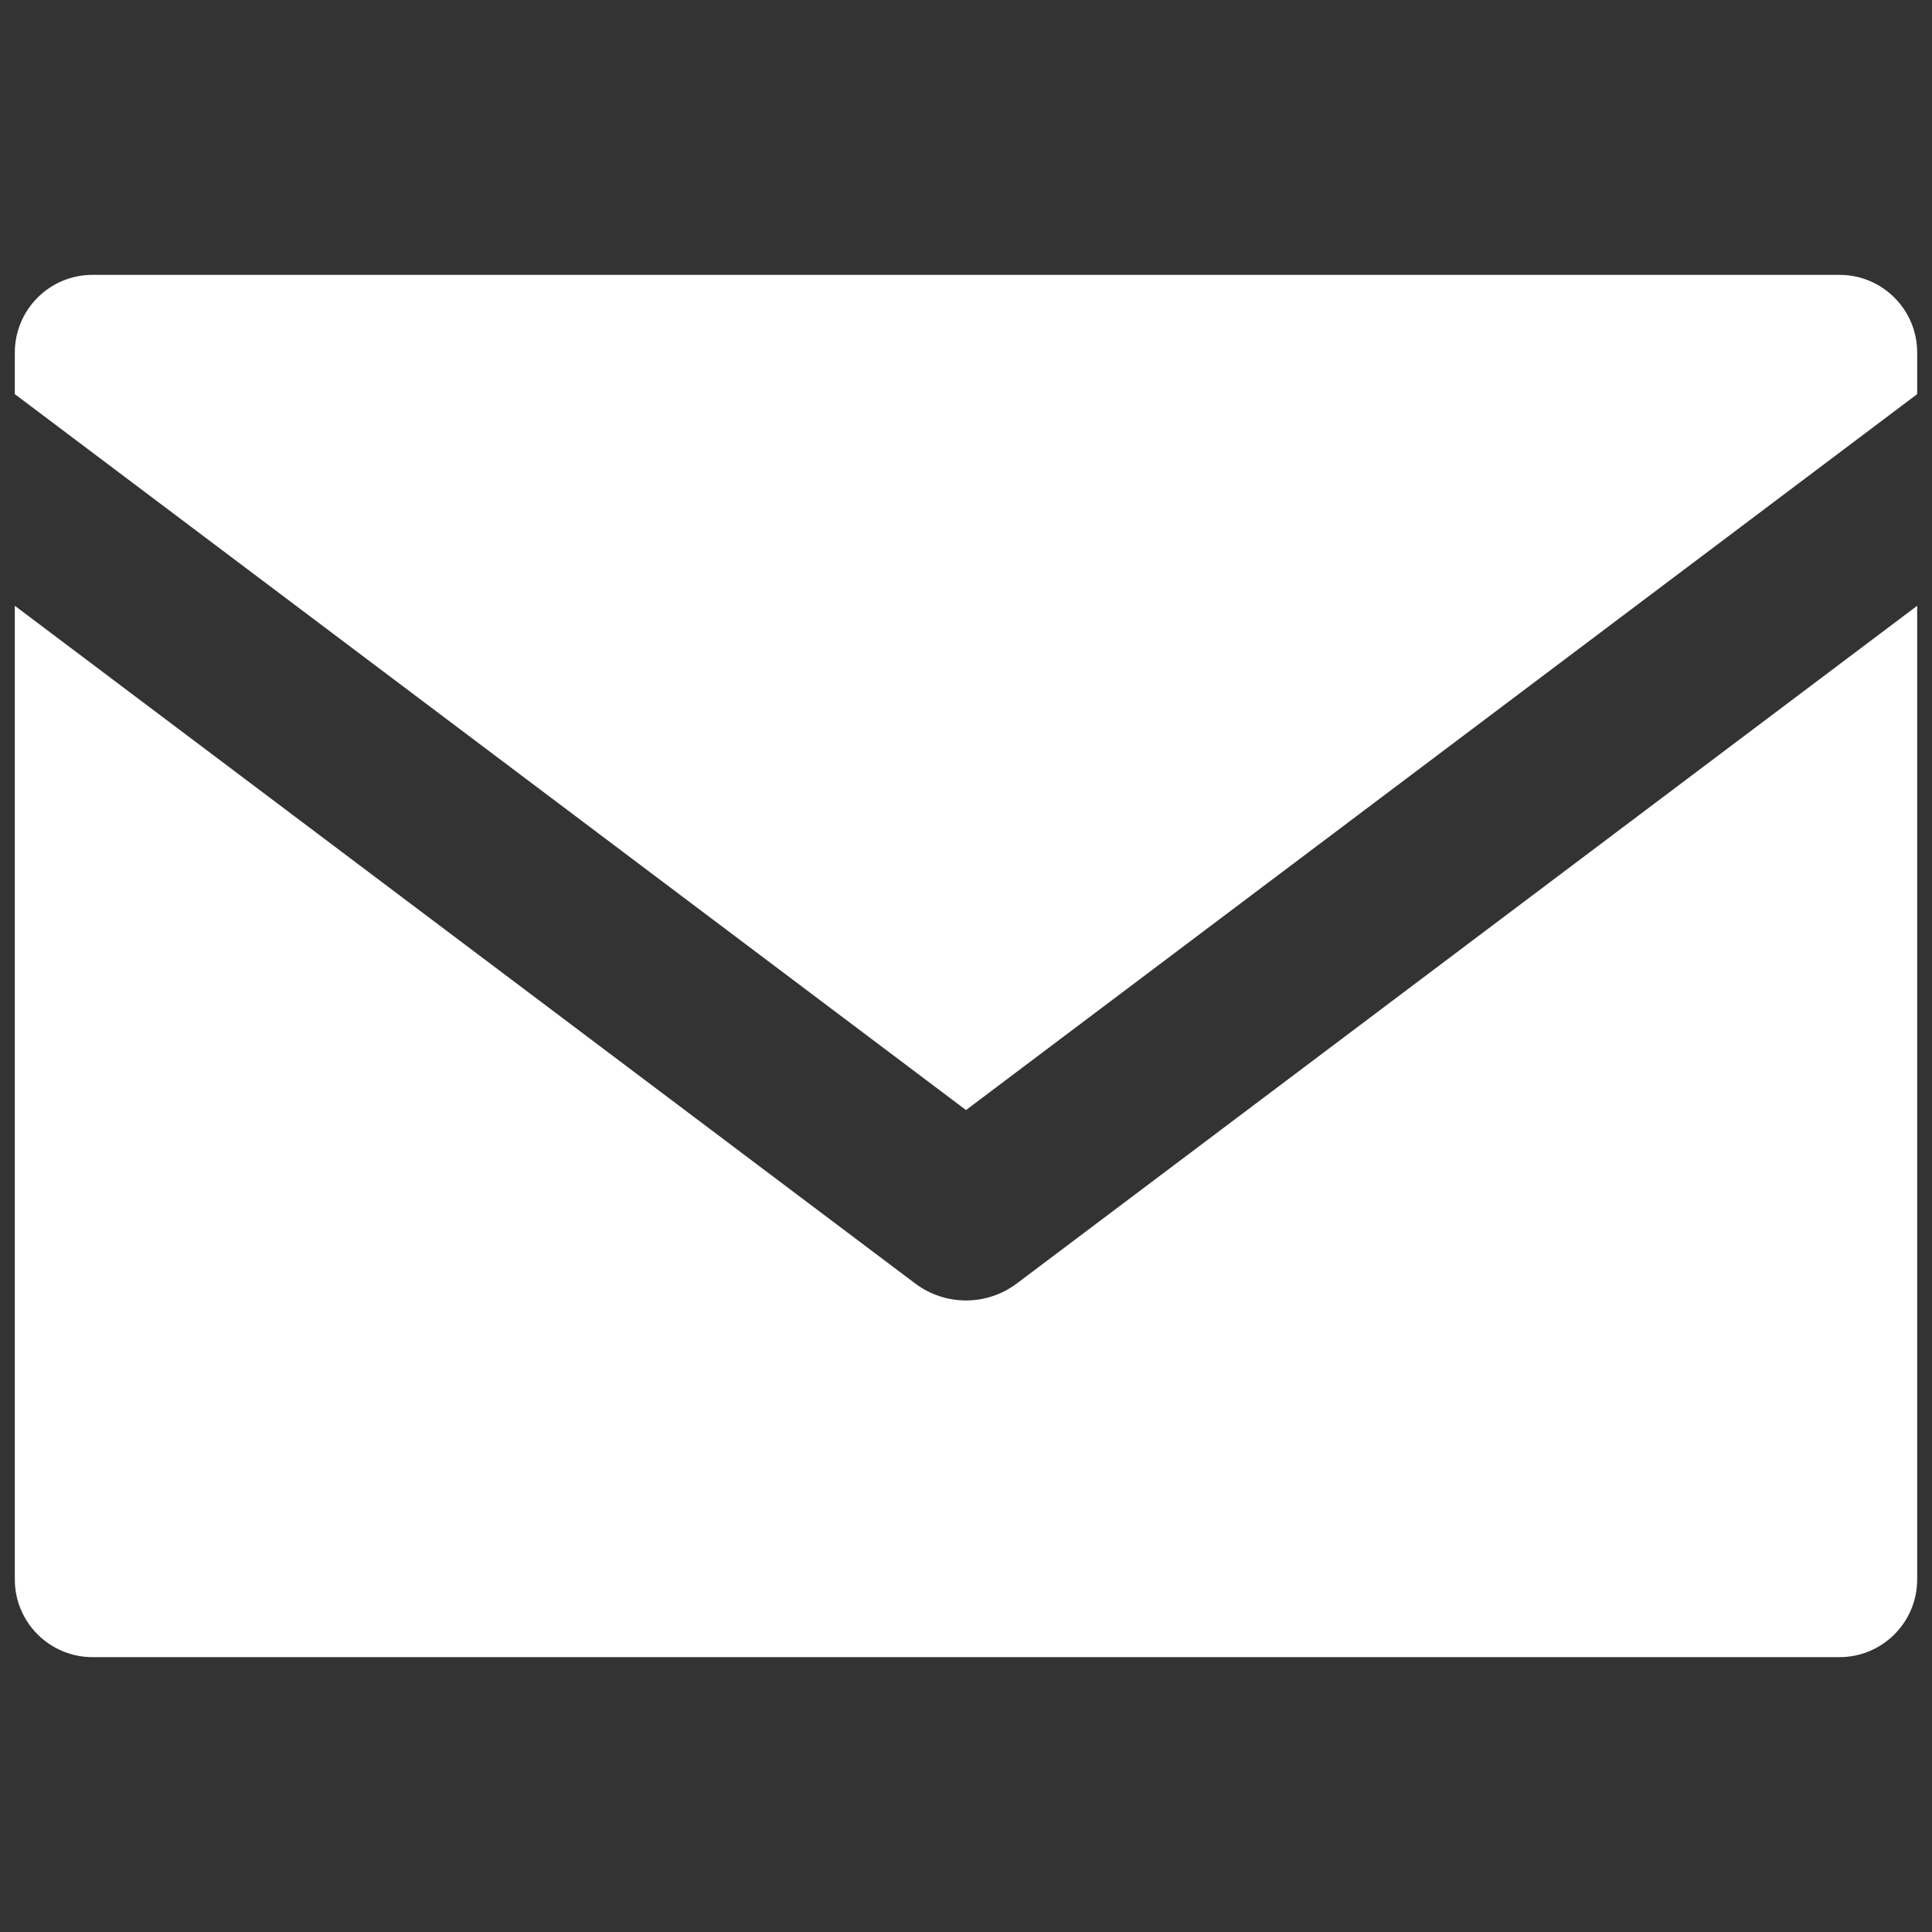 <svg xmlns="http://www.w3.org/2000/svg" xmlns:xlink="http://www.w3.org/1999/xlink" version="1.1" width="20" height="20" viewBox="0 0 256 256" xml:space="preserve"><rect x="0" y="0" width="256" height="256" fill="#333333" stroke="none"/> <desc>Created with Fabric.js 1.7.22</desc> <defs/> <g transform="translate(128 128) scale(0.72 0.72)" style=""> <g style="stroke:none;stroke-width:0;stroke-dasharray:none;stroke-linecap:butt;stroke-linejoin:miter;stroke-miterlimit:10;fill:none;fill-rule:nonzero;opacity:1" transform="translate(-175.05 -175.05) scale(3.89 3.89)"> <path d="M 45 51.815 l 45 -33.87 v -1.967 c 0 -2.03 -1.646 -3.676 -3.676 -3.676 H 3.676 C 1.646 12.302 0 13.948 0 15.978 v 1.967 L 45 51.815 z" style="stroke:none;stroke-width:1;stroke-dasharray:none;stroke-linecap:butt;stroke-linejoin:miter;stroke-miterlimit:10;fill:rgb(255,255,255);fill-rule:nonzero;opacity:1" transform=" matrix(1 0 0 1 0 0) " stroke-linecap="round"/> <path d="M 47.405 60.019 c -0.712 0.536 -1.559 0.804 -2.405 0.804 s -1.693 -0.268 -2.405 -0.804 L 0 27.958 v 46.064 c 0 2.03 1.646 3.676 3.676 3.676 h 82.648 c 2.03 0 3.676 -1.646 3.676 -3.676 V 27.958 L 47.405 60.019 z" style="stroke:none;stroke-width:1;stroke-dasharray:none;stroke-linecap:butt;stroke-linejoin:miter;stroke-miterlimit:10;fill:rgb(255,255,255);fill-rule:nonzero;opacity:1" transform=" matrix(1 0 0 1 0 0) " stroke-linecap="round"/> </g> </g> </svg>